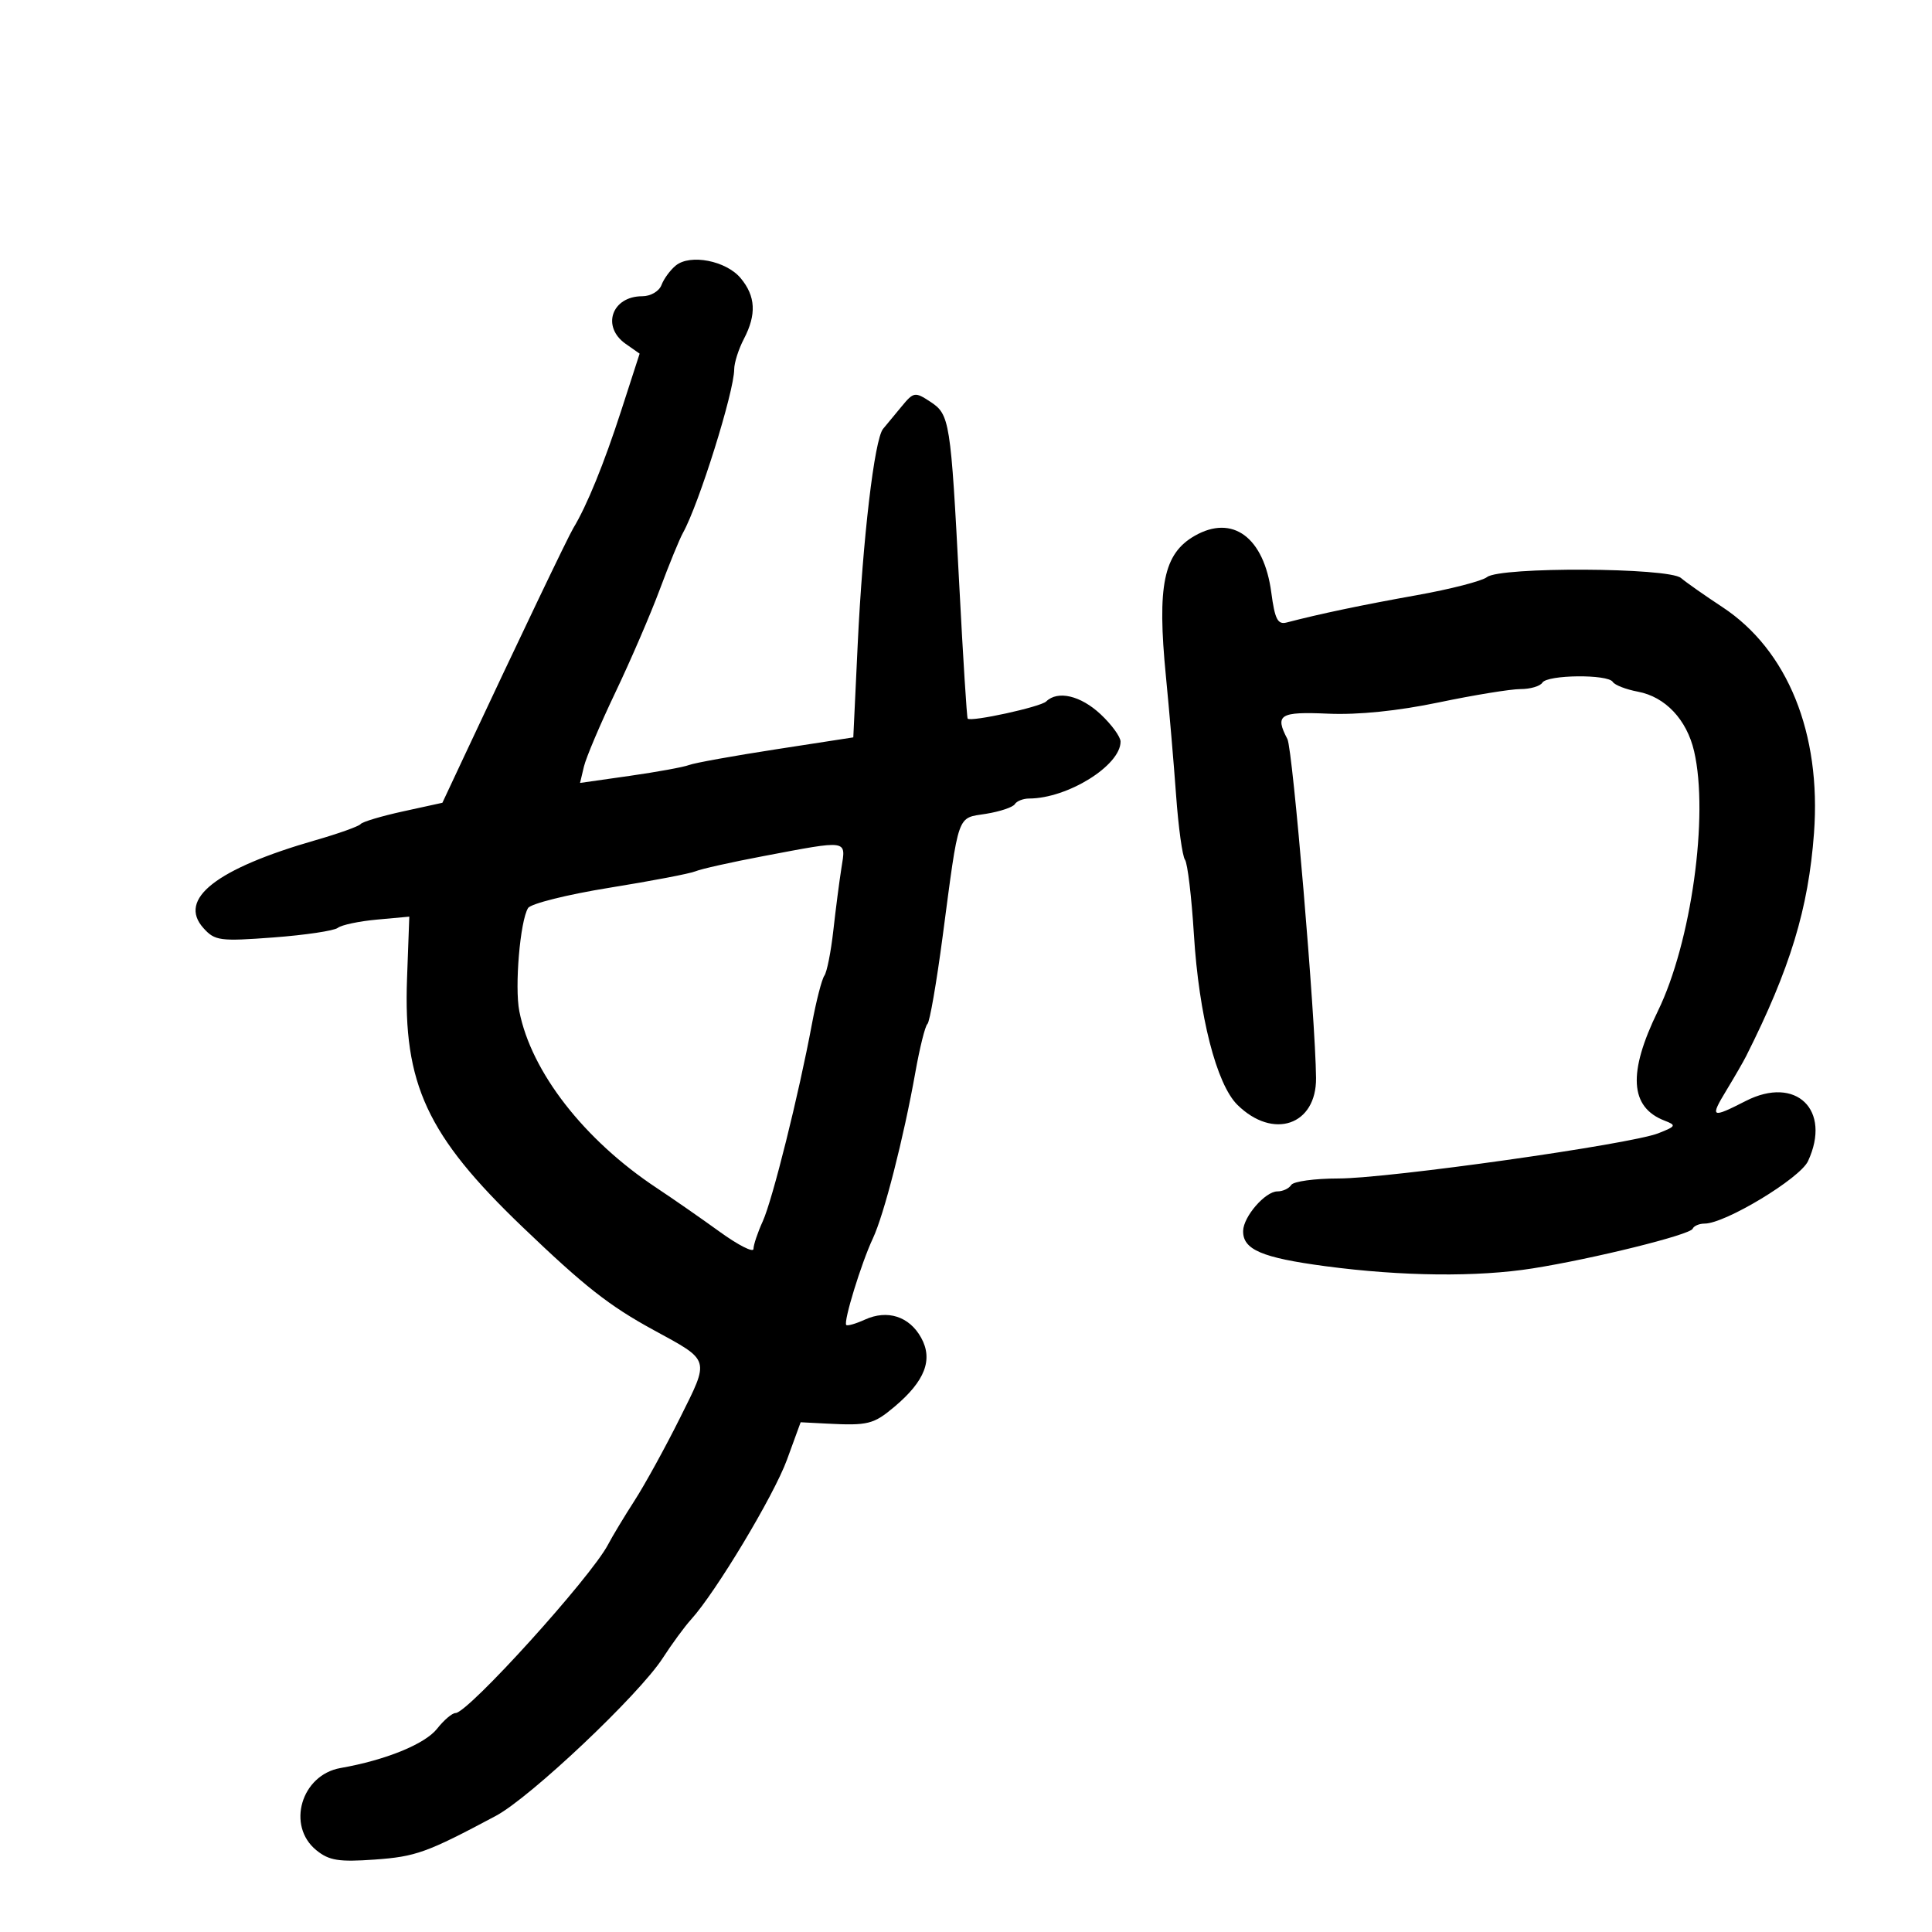 <svg xmlns="http://www.w3.org/2000/svg" width="300" height="300" viewBox="0 0 300 300" version="1.1">
	<path d="M 104.938 41.228 C 104.079 41.928, 103.081 43.288, 102.719 44.250 C 102.352 45.228, 101.035 46, 99.731 46 C 94.998 46, 93.354 50.734, 97.161 53.400 L 99.322 54.914 96.477 63.707 C 93.806 71.964, 91.124 78.549, 89.027 82 C 88.202 83.359, 80.656 99.136, 72.012 117.578 L 68.694 124.655 62.597 125.989 C 59.244 126.722, 56.275 127.609, 56 127.959 C 55.725 128.310, 52.575 129.437, 49 130.464 C 33.560 134.900, 27.546 139.616, 31.591 144.114 C 33.364 146.086, 34.139 146.189, 42.460 145.567 C 47.388 145.198, 51.888 144.527, 52.460 144.075 C 53.032 143.623, 55.763 143.047, 58.529 142.795 L 63.557 142.336 63.205 151.918 C 62.600 168.356, 66.291 176.305, 81.129 190.519 C 90.809 199.793, 94.578 202.755, 101.500 206.532 C 110.371 211.371, 110.226 210.881, 105.551 220.253 C 103.289 224.789, 100.133 230.525, 98.539 233 C 96.944 235.475, 95.088 238.556, 94.414 239.846 C 91.768 244.908, 72.674 266, 70.736 266 C 70.214 266, 68.930 267.091, 67.881 268.424 C 65.995 270.821, 59.901 273.304, 52.872 274.539 C 46.772 275.611, 44.452 283.516, 49.125 287.305 C 51.103 288.909, 52.616 289.151, 58.181 288.753 C 64.573 288.298, 66.288 287.679, 77 281.964 C 82.363 279.103, 99.225 263.164, 102.901 257.481 C 104.330 255.271, 106.310 252.571, 107.301 251.481 C 111.146 247.252, 120.174 232.217, 122.197 226.674 L 124.324 220.847 128.412 221.058 C 134.786 221.386, 135.643 221.172, 138.903 218.428 C 143.630 214.450, 144.915 211.122, 143.036 207.722 C 141.202 204.406, 137.804 203.313, 134.297 204.911 C 132.892 205.551, 131.591 205.925, 131.407 205.741 C 130.933 205.266, 133.748 196.106, 135.537 192.306 C 137.269 188.628, 140.329 176.662, 142.137 166.500 C 142.822 162.650, 143.666 159.275, 144.012 159 C 144.358 158.725, 145.415 152.650, 146.362 145.500 C 148.949 125.952, 148.545 127.096, 153.102 126.368 C 155.270 126.021, 157.286 125.346, 157.581 124.869 C 157.876 124.391, 158.879 123.997, 159.809 123.994 C 165.790 123.975, 174 118.864, 174 115.161 C 174 114.414, 172.602 112.497, 170.894 110.901 C 167.795 108.006, 164.249 107.175, 162.450 108.923 C 161.578 109.771, 150.809 112.126, 150.261 111.589 C 150.129 111.460, 149.544 102.163, 148.960 90.928 C 147.625 65.245, 147.485 64.364, 144.432 62.364 C 142.078 60.821, 141.863 60.858, 139.998 63.121 C 138.919 64.430, 137.626 65.993, 137.123 66.595 C 135.782 68.204, 133.956 83.729, 133.180 100.137 L 132.500 114.500 120.500 116.352 C 113.900 117.370, 107.825 118.467, 107 118.790 C 106.175 119.112, 102.028 119.870, 97.784 120.475 L 90.069 121.574 90.671 119.037 C 91.002 117.642, 93.204 112.450, 95.565 107.500 C 97.926 102.550, 101.030 95.350, 102.462 91.500 C 103.895 87.650, 105.512 83.703, 106.056 82.728 C 108.518 78.315, 113.995 60.832, 114.006 57.346 C 114.010 56.331, 114.685 54.211, 115.506 52.636 C 117.492 48.829, 117.343 45.991, 115.011 43.194 C 112.754 40.486, 107.184 39.399, 104.938 41.228 M 185.500 83.208 C 180.673 85.976, 179.659 90.933, 181.041 105 C 181.554 110.225, 182.267 118.550, 182.624 123.500 C 182.981 128.450, 183.602 132.950, 184.003 133.500 C 184.404 134.050, 185.027 139.270, 185.388 145.101 C 186.169 157.717, 188.888 168.357, 192.151 171.567 C 197.705 177.030, 204.428 174.724, 204.355 167.382 C 204.262 158.096, 200.733 116.340, 199.909 114.764 C 197.922 110.968, 198.695 110.487, 206.248 110.820 C 210.888 111.024, 217.069 110.394, 223.409 109.070 C 228.859 107.931, 234.570 107, 236.100 107 C 237.630 107, 239.160 106.550, 239.500 106 C 240.264 104.764, 249.676 104.666, 250.430 105.887 C 250.731 106.374, 252.486 107.056, 254.329 107.402 C 258.585 108.200, 261.918 111.732, 263.060 116.653 C 265.373 126.620, 262.616 146.385, 257.433 157 C 252.751 166.590, 253.075 171.929, 258.465 174.009 C 260.343 174.733, 260.268 174.885, 257.500 175.975 C 253.136 177.693, 215.658 182.987, 207.809 182.994 C 204.129 182.997, 200.840 183.450, 200.500 184 C 200.160 184.550, 199.193 185, 198.351 185 C 196.471 185, 193.079 188.909, 193.033 191.128 C 192.974 194.033, 195.914 195.296, 205.795 196.612 C 217.693 198.195, 229.386 198.320, 238 196.955 C 247.400 195.466, 262.444 191.738, 262.833 190.802 C 263.017 190.361, 263.851 190, 264.687 190 C 267.891 190, 279.504 182.986, 280.750 180.297 C 284.437 172.346, 278.889 166.975, 271.097 170.951 C 265.689 173.710, 265.479 173.590, 268.110 169.250 C 269.361 167.188, 270.723 164.825, 271.138 164 C 277.981 150.392, 280.806 141.111, 281.676 129.379 C 282.827 113.865, 277.583 100.932, 267.433 94.254 C 264.720 92.469, 261.836 90.444, 261.025 89.754 C 259.098 88.116, 232.950 87.992, 230.904 89.611 C 230.132 90.222, 225.225 91.485, 220 92.419 C 211.520 93.935, 204.887 95.327, 199.792 96.661 C 198.403 97.025, 197.957 96.155, 197.408 92.019 C 196.269 83.428, 191.399 79.825, 185.500 83.208 M 118.500 132.944 C 113.550 133.881, 108.825 134.938, 108 135.293 C 107.175 135.648, 101.160 136.798, 94.633 137.849 C 88.106 138.901, 82.421 140.320, 81.998 141.003 C 80.763 143.001, 79.895 153.217, 80.637 157.012 C 82.482 166.440, 90.702 177.013, 102 184.488 C 104.475 186.126, 108.862 189.175, 111.750 191.264 C 114.638 193.354, 117 194.554, 117 193.933 C 117 193.311, 117.647 191.384, 118.438 189.651 C 119.956 186.323, 124.042 169.927, 126.077 159 C 126.742 155.425, 127.611 152.050, 128.007 151.500 C 128.403 150.950, 129.029 147.800, 129.397 144.500 C 129.765 141.200, 130.334 136.813, 130.661 134.750 C 131.360 130.344, 131.851 130.417, 118.500 132.944" stroke="none" fill="black" fill-rule="evenodd"/>
</svg>